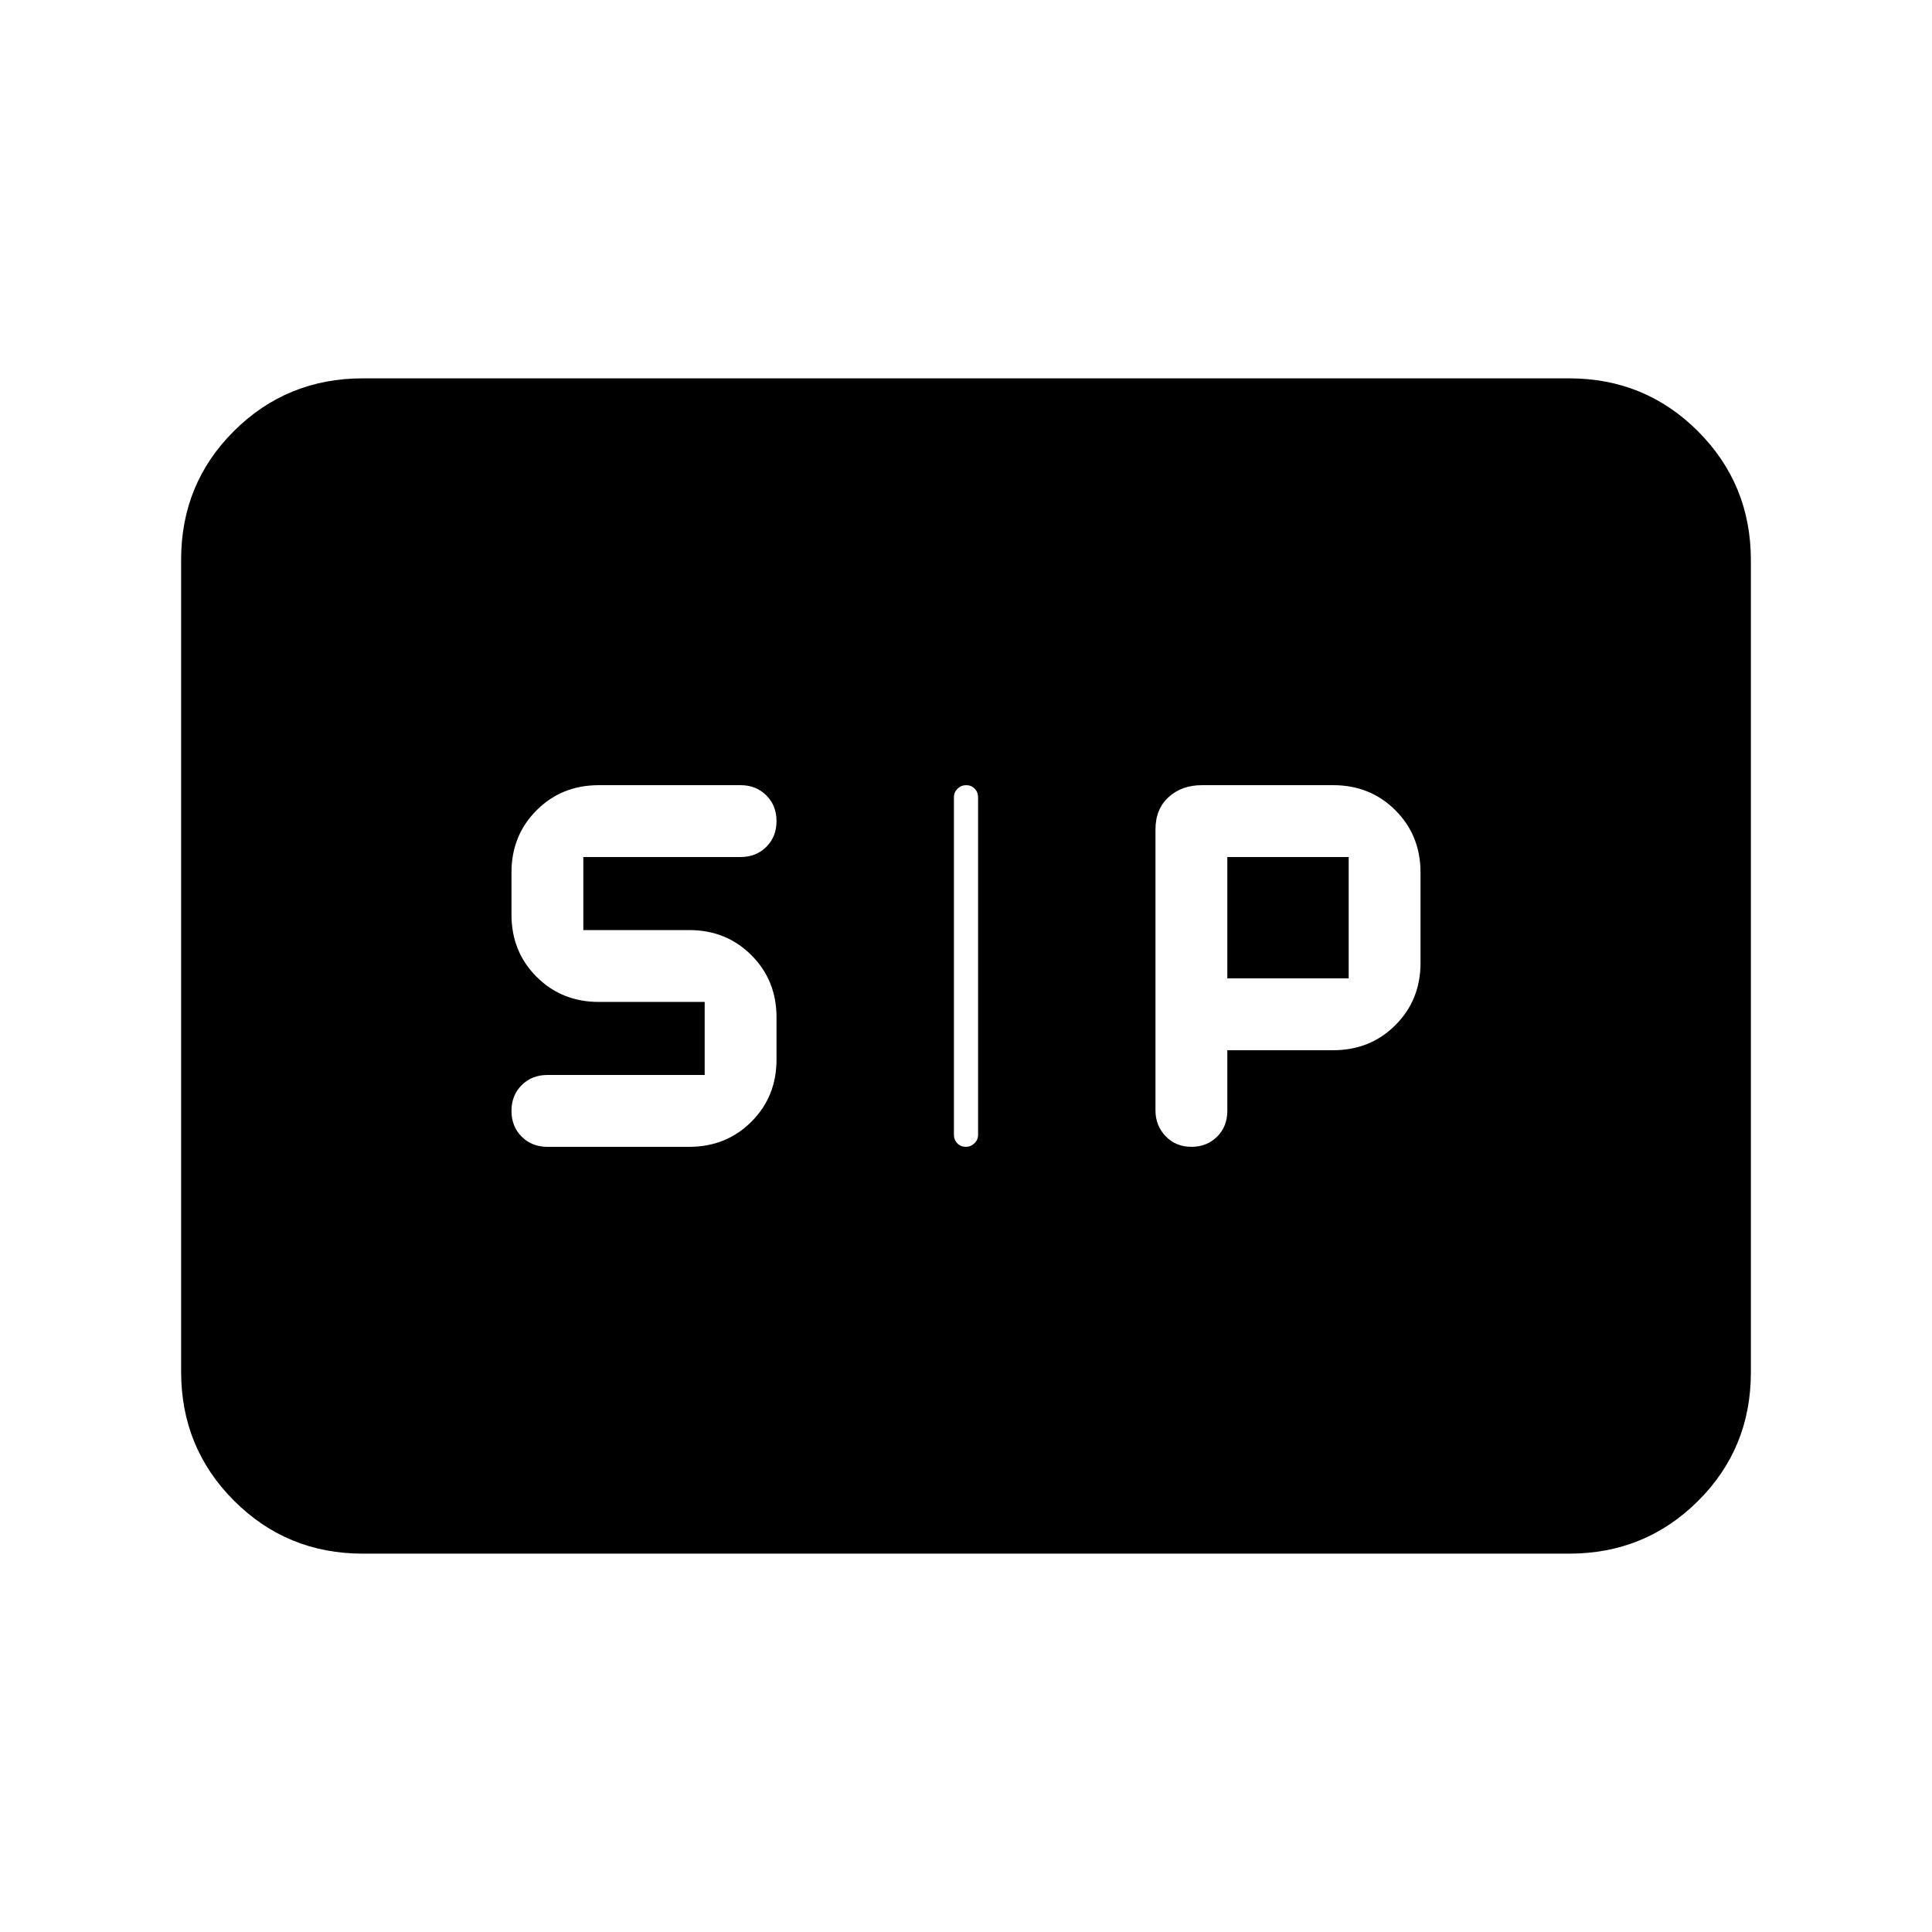 <svg xmlns="http://www.w3.org/2000/svg" height="20" viewBox="0 -960 960 960" width="20"><path d="M479.87-390.15q2.5 0 4.31-1.73 1.82-1.72 1.82-4.27v-167.7q0-2.55-1.69-4.27-1.69-1.73-4.18-1.73-2.5 0-4.31 1.73-1.82 1.72-1.82 4.27v167.7q0 2.55 1.69 4.27 1.69 1.73 4.18 1.73Zm112.11 0q7.73 0 12.8-5.06t5.07-12.79v-30.15h52.61q18.44 0 30.91-12.48 12.48-12.47 12.48-30.91v-44.92q0-18.44-12.48-30.91-12.47-12.48-30.91-12.48h-65.23q-10.03 0-16.55 5.93-6.53 5.92-6.53 16.15v139.52q0 7.58 5.06 12.84 5.05 5.26 12.77 5.26Zm-319.98 0h70.46q18.44 0 30.91-12.48 12.48-12.47 12.48-30.91v-20.92q0-18.44-12.48-30.91-12.47-12.48-30.91-12.48h-52.61v-36.3H368q7.73 0 12.79-5.06 5.06-5.05 5.06-12.77 0-7.73-5.06-12.8T368-569.85h-70.46q-18.44 0-30.91 12.48-12.48 12.47-12.48 30.91v20.92q0 18.44 12.48 30.91 12.47 12.48 30.91 12.48h52.61v36.3H272q-7.73 0-12.79 5.06-5.06 5.05-5.06 12.77 0 7.73 5.06 12.8t12.79 5.07Zm337.85-83.7v-60.3h60.3v60.3h-60.3ZM180.31-188q-37.73 0-64.02-26.3T90-278.35v-403.62q0-37.75 26.29-63.89T180.31-772h599.38q37.73 0 64.02 26.3T870-681.65v403.62q0 37.75-26.29 63.89T779.69-188H180.31Z"/></svg>
